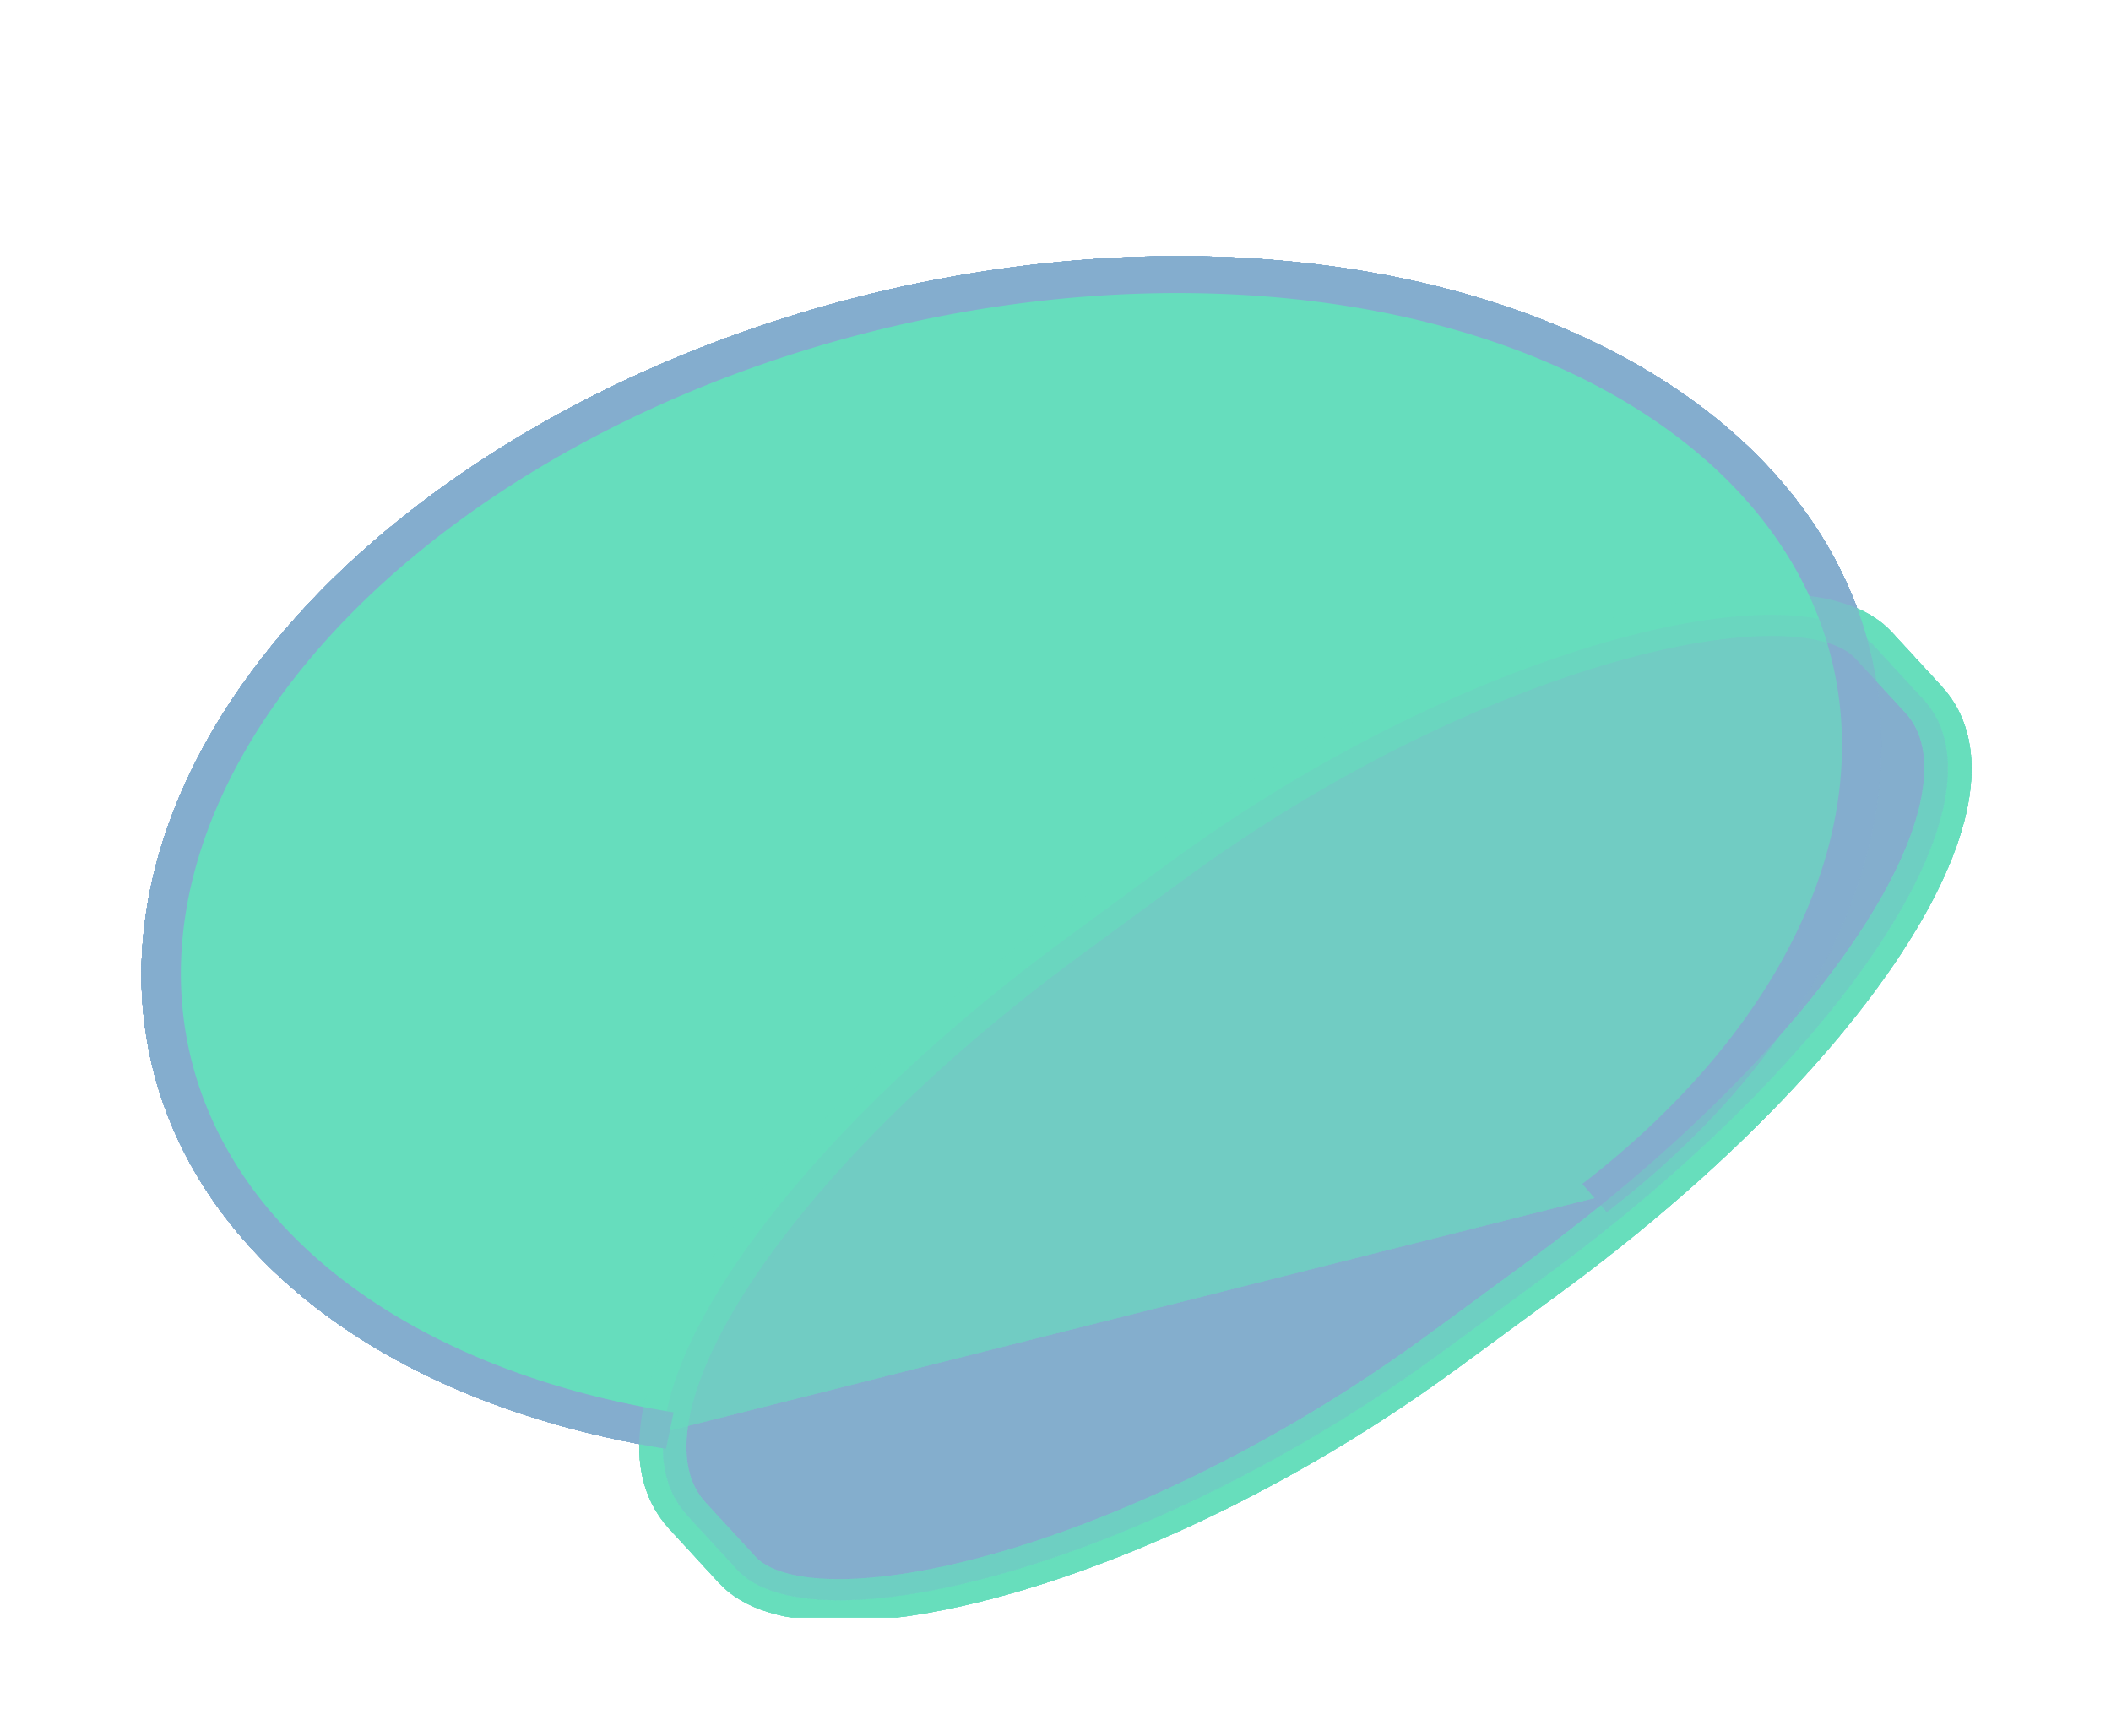 <?xml version="1.0" encoding="UTF-8" standalone="no"?>
<!-- Created with Inkscape (http://www.inkscape.org/) -->

<svg
   width="41.354mm"
   height="34.008mm"
   viewBox="0 0 41.354 34.008"
   version="1.1"
   id="svg1"
   inkscape:version="1.3 (0e150ed, 2023-07-21)"
   sodipodi:docname="logo_mini.svg"
   xmlns:inkscape="http://www.inkscape.org/namespaces/inkscape"
   xmlns:sodipodi="http://sodipodi.sourceforge.net/DTD/sodipodi-0.dtd"
   xmlns="http://www.w3.org/2000/svg"
   xmlns:svg="http://www.w3.org/2000/svg">
  <sodipodi:namedview
     id="namedview1"
     pagecolor="#ffffff"
     bordercolor="#666666"
     borderopacity="1.0"
     inkscape:showpageshadow="2"
     inkscape:pageopacity="0.0"
     inkscape:pagecheckerboard="0"
     inkscape:deskcolor="#d1d1d1"
     inkscape:document-units="mm"
     inkscape:zoom="0.80672329"
     inkscape:cx="97.92701"
     inkscape:cy="-29.130187"
     inkscape:window-width="1288"
     inkscape:window-height="790"
     inkscape:window-x="46"
     inkscape:window-y="25"
     inkscape:window-maximized="0"
     inkscape:current-layer="g4" />
  <defs
     id="defs1">
    <filter
       x="-0.241"
       width="1.482"
       y="-0.374"
       height="1.747"
       inkscape:menu="Non-Realistic 3D Shaders"
       inkscape:menu-tooltip="Aluminium effect with sharp brushed reflections"
       inkscape:label="Aluminium"
       style="color-interpolation-filters:sRGB"
       id="filter1197">
      <feGaussianBlur
         result="result8"
         stdDeviation="5"
         in="SourceGraphic"
         id="feGaussianBlur1191" />
      <feComposite
         operator="xor"
         in2="SourceGraphic"
         result="result22"
         id="feComposite1191" />
      <feComposite
         k2="1"
         operator="arithmetic"
         result="result20"
         in2="result22"
         in="result22"
         id="feComposite1192"
         k1="0"
         k3="0"
         k4="0" />
      <feComposite
         in2="result22"
         in="result20"
         operator="over"
         result="result6"
         id="feComposite1193" />
      <feOffset
         in="result6"
         result="result21"
         id="feOffset1193" />
      <feDisplacementMap
         in2="result20"
         result="result4"
         scale="100"
         yChannelSelector="A"
         xChannelSelector="A"
         in="result21"
         id="feDisplacementMap1193" />
      <feComposite
         in2="SourceGraphic"
         k1="1"
         operator="arithmetic"
         result="fbSourceGraphic"
         k3="0.5"
         in="result4"
         id="feComposite1194"
         k2="0"
         k4="0" />
      <feComposite
         in2="result4"
         result="result12"
         operator="in"
         in="fbSourceGraphic"
         id="feComposite1195" />
      <feComposite
         in2="SourceGraphic"
         operator="in"
         result="result18"
         id="feComposite1196" />
      <feComposite
         result="result19"
         in2="SourceGraphic"
         operator="in"
         in="result18"
         id="feComposite1197" />
    </filter>
    <filter
       x="-0.334"
       width="1.667"
       y="-0.713"
       height="2.426"
       inkscape:menu="Non-Realistic 3D Shaders"
       inkscape:menu-tooltip="Aluminium effect with sharp brushed reflections"
       inkscape:label="Aluminium"
       style="color-interpolation-filters:sRGB"
       id="filter1204">
      <feGaussianBlur
         result="result8"
         stdDeviation="4.932 3.979"
         in="SourceGraphic"
         id="feGaussianBlur1197" />
      <feComposite
         operator="xor"
         in2="SourceGraphic"
         result="result22"
         id="feComposite1198" />
      <feComposite
         k2="1"
         operator="arithmetic"
         result="result20"
         in2="result22"
         in="result22"
         id="feComposite1199"
         k1="0"
         k3="0"
         k4="0" />
      <feComposite
         in2="result22"
         in="result20"
         operator="over"
         result="result6"
         id="feComposite1200" />
      <feOffset
         in="result6"
         result="result21"
         id="feOffset1200" />
      <feDisplacementMap
         in2="result20"
         result="result4"
         scale="100"
         yChannelSelector="A"
         xChannelSelector="A"
         in="result21"
         id="feDisplacementMap1200" />
      <feComposite
         in2="SourceGraphic"
         k1="1"
         operator="arithmetic"
         result="fbSourceGraphic"
         k3="0.5"
         in="result4"
         id="feComposite1201"
         k2="0"
         k4="0" />
      <feComposite
         in2="result4"
         result="result12"
         operator="in"
         in="fbSourceGraphic"
         id="feComposite1202" />
      <feComposite
         in2="SourceGraphic"
         operator="in"
         result="result18"
         id="feComposite1203" />
      <feComposite
         result="result19"
         in2="SourceGraphic"
         operator="in"
         in="result18"
         id="feComposite1204" />
    </filter>
    <filter
       x="-0.241"
       width="1.482"
       y="-0.374"
       height="1.747"
       inkscape:menu="Non-Realistic 3D Shaders"
       inkscape:menu-tooltip="Aluminium effect with sharp brushed reflections"
       inkscape:label="Aluminium"
       style="color-interpolation-filters:sRGB"
       id="filter1197-4">
      <feGaussianBlur
         result="result8"
         stdDeviation="5"
         in="SourceGraphic"
         id="feGaussianBlur1191-4" />
      <feComposite
         operator="xor"
         in2="SourceGraphic"
         result="result22"
         id="feComposite1191-6" />
      <feComposite
         k2="1"
         operator="arithmetic"
         result="result20"
         in2="result22"
         in="result22"
         id="feComposite1192-7"
         k1="0"
         k3="0"
         k4="0" />
      <feComposite
         in2="result22"
         in="result20"
         operator="over"
         result="result6"
         id="feComposite1193-7" />
      <feOffset
         in="result6"
         result="result21"
         id="feOffset1193-0" />
      <feDisplacementMap
         in2="result20"
         result="result4"
         scale="100"
         yChannelSelector="A"
         xChannelSelector="A"
         in="result21"
         id="feDisplacementMap1193-7" />
      <feComposite
         in2="SourceGraphic"
         k1="1"
         operator="arithmetic"
         result="fbSourceGraphic"
         k3="0.5"
         in="result4"
         id="feComposite1194-4"
         k2="0"
         k4="0" />
      <feComposite
         in2="result4"
         result="result12"
         operator="in"
         in="fbSourceGraphic"
         id="feComposite1195-9" />
      <feComposite
         in2="SourceGraphic"
         operator="in"
         result="result18"
         id="feComposite1196-1" />
      <feComposite
         result="result19"
         in2="SourceGraphic"
         operator="in"
         in="result18"
         id="feComposite1197-0" />
    </filter>
    <filter
       x="-0.334"
       width="1.667"
       y="-0.713"
       height="2.426"
       inkscape:menu="Non-Realistic 3D Shaders"
       inkscape:menu-tooltip="Aluminium effect with sharp brushed reflections"
       inkscape:label="Aluminium"
       style="color-interpolation-filters:sRGB"
       id="filter1204-7">
      <feGaussianBlur
         result="result8"
         stdDeviation="4.932 3.979"
         in="SourceGraphic"
         id="feGaussianBlur1197-4" />
      <feComposite
         operator="xor"
         in2="SourceGraphic"
         result="result22"
         id="feComposite1198-5" />
      <feComposite
         k2="1"
         operator="arithmetic"
         result="result20"
         in2="result22"
         in="result22"
         id="feComposite1199-0"
         k1="0"
         k3="0"
         k4="0" />
      <feComposite
         in2="result22"
         in="result20"
         operator="over"
         result="result6"
         id="feComposite1200-1" />
      <feOffset
         in="result6"
         result="result21"
         id="feOffset1200-5" />
      <feDisplacementMap
         in2="result20"
         result="result4"
         scale="100"
         yChannelSelector="A"
         xChannelSelector="A"
         in="result21"
         id="feDisplacementMap1200-5" />
      <feComposite
         in2="SourceGraphic"
         k1="1"
         operator="arithmetic"
         result="fbSourceGraphic"
         k3="0.5"
         in="result4"
         id="feComposite1201-4"
         k2="0"
         k4="0" />
      <feComposite
         in2="result4"
         result="result12"
         operator="in"
         in="fbSourceGraphic"
         id="feComposite1202-8" />
      <feComposite
         in2="SourceGraphic"
         operator="in"
         result="result18"
         id="feComposite1203-0" />
      <feComposite
         result="result19"
         in2="SourceGraphic"
         operator="in"
         in="result18"
         id="feComposite1204-2" />
    </filter>
    <clipPath
       clipPathUnits="userSpaceOnUse"
       id="clipPath1">
      <rect
         style="opacity:0.6;fill:#1a1a1a;stroke:#00e488;stroke-width:0.844"
         id="rect2"
         width="118.689"
         height="90.881"
         x="38.772"
         y="18.834"
         rx="0" />
    </clipPath>
    <clipPath
       clipPathUnits="userSpaceOnUse"
       id="clipPath2">
      <rect
         style="opacity:0.6;fill:#1a1a1a;stroke:#00e488;stroke-width:0.417"
         id="rect3"
         width="56.685"
         height="46.544"
         x="843.562"
         y="656.07"
         rx="0" />
    </clipPath>
    <clipPath
       clipPathUnits="userSpaceOnUse"
       id="clipPath2-8">
      <rect
         style="opacity:0.6;fill:#1a1a1a;stroke:#00e488;stroke-width:0.417"
         id="rect3-9"
         width="56.685"
         height="46.544"
         x="843.562"
         y="656.07"
         rx="0" />
    </clipPath>
    <filter
       x="-0.241"
       width="1.482"
       y="-0.374"
       height="1.747"
       inkscape:menu="Non-Realistic 3D Shaders"
       inkscape:menu-tooltip="Aluminium effect with sharp brushed reflections"
       inkscape:label="Aluminium"
       style="color-interpolation-filters:sRGB"
       id="filter1197-4-5">
      <feGaussianBlur
         result="result8"
         stdDeviation="5"
         in="SourceGraphic"
         id="feGaussianBlur1191-4-6" />
      <feComposite
         operator="xor"
         in2="SourceGraphic"
         result="result22"
         id="feComposite1191-6-5" />
      <feComposite
         k2="1"
         operator="arithmetic"
         result="result20"
         in2="result22"
         in="result22"
         id="feComposite1192-7-2"
         k1="0"
         k3="0"
         k4="0" />
      <feComposite
         in2="result22"
         in="result20"
         operator="over"
         result="result6"
         id="feComposite1193-7-4" />
      <feOffset
         in="result6"
         result="result21"
         id="feOffset1193-0-9" />
      <feDisplacementMap
         in2="result20"
         result="result4"
         scale="100"
         yChannelSelector="A"
         xChannelSelector="A"
         in="result21"
         id="feDisplacementMap1193-7-5" />
      <feComposite
         in2="SourceGraphic"
         k1="1"
         operator="arithmetic"
         result="fbSourceGraphic"
         k3="0.5"
         in="result4"
         id="feComposite1194-4-4"
         k2="0"
         k4="0" />
      <feComposite
         in2="result4"
         result="result12"
         operator="in"
         in="fbSourceGraphic"
         id="feComposite1195-9-5" />
      <feComposite
         in2="SourceGraphic"
         operator="in"
         result="result18"
         id="feComposite1196-1-1" />
      <feComposite
         result="result19"
         in2="SourceGraphic"
         operator="in"
         in="result18"
         id="feComposite1197-0-7" />
    </filter>
    <filter
       x="-0.334"
       width="1.667"
       y="-0.713"
       height="2.426"
       inkscape:menu="Non-Realistic 3D Shaders"
       inkscape:menu-tooltip="Aluminium effect with sharp brushed reflections"
       inkscape:label="Aluminium"
       style="color-interpolation-filters:sRGB"
       id="filter1204-7-6">
      <feGaussianBlur
         result="result8"
         stdDeviation="4.932 3.979"
         in="SourceGraphic"
         id="feGaussianBlur1197-4-3" />
      <feComposite
         operator="xor"
         in2="SourceGraphic"
         result="result22"
         id="feComposite1198-5-3" />
      <feComposite
         k2="1"
         operator="arithmetic"
         result="result20"
         in2="result22"
         in="result22"
         id="feComposite1199-0-4"
         k1="0"
         k3="0"
         k4="0" />
      <feComposite
         in2="result22"
         in="result20"
         operator="over"
         result="result6"
         id="feComposite1200-1-9" />
      <feOffset
         in="result6"
         result="result21"
         id="feOffset1200-5-5" />
      <feDisplacementMap
         in2="result20"
         result="result4"
         scale="100"
         yChannelSelector="A"
         xChannelSelector="A"
         in="result21"
         id="feDisplacementMap1200-5-4" />
      <feComposite
         in2="SourceGraphic"
         k1="1"
         operator="arithmetic"
         result="fbSourceGraphic"
         k3="0.5"
         in="result4"
         id="feComposite1201-4-9"
         k2="0"
         k4="0" />
      <feComposite
         in2="result4"
         result="result12"
         operator="in"
         in="fbSourceGraphic"
         id="feComposite1202-8-7" />
      <feComposite
         in2="SourceGraphic"
         operator="in"
         result="result18"
         id="feComposite1203-0-7" />
      <feComposite
         result="result19"
         in2="SourceGraphic"
         operator="in"
         in="result18"
         id="feComposite1204-2-7" />
    </filter>
    <clipPath
       clipPathUnits="userSpaceOnUse"
       id="clipPath1-7">
      <rect
         style="opacity:0.6;fill:#1a1a1a;stroke:#00e488;stroke-width:0.417"
         id="rect1"
         width="56.685"
         height="46.544"
         x="843.562"
         y="656.07"
         rx="0" />
    </clipPath>
    <filter
       x="-0.241"
       width="1.482"
       y="-0.374"
       height="1.747"
       inkscape:menu="Non-Realistic 3D Shaders"
       inkscape:menu-tooltip="Aluminium effect with sharp brushed reflections"
       inkscape:label="Aluminium"
       style="color-interpolation-filters:sRGB"
       id="filter7">
      <feGaussianBlur
         result="result8"
         stdDeviation="5"
         in="SourceGraphic"
         id="feGaussianBlur1" />
      <feComposite
         operator="xor"
         in2="SourceGraphic"
         result="result22"
         id="feComposite1" />
      <feComposite
         k2="1"
         operator="arithmetic"
         result="result20"
         in2="result22"
         in="result22"
         id="feComposite2"
         k1="0"
         k3="0"
         k4="0" />
      <feComposite
         in2="result22"
         in="result20"
         operator="over"
         result="result6"
         id="feComposite3" />
      <feOffset
         in="result6"
         result="result21"
         id="feOffset3" />
      <feDisplacementMap
         in2="result20"
         result="result4"
         scale="100"
         yChannelSelector="A"
         xChannelSelector="A"
         in="result21"
         id="feDisplacementMap3" />
      <feComposite
         in2="SourceGraphic"
         k1="1"
         operator="arithmetic"
         result="fbSourceGraphic"
         k3="0.5"
         in="result4"
         id="feComposite4"
         k2="0"
         k4="0" />
      <feComposite
         in2="result4"
         result="result12"
         operator="in"
         in="fbSourceGraphic"
         id="feComposite5" />
      <feComposite
         in2="SourceGraphic"
         operator="in"
         result="result18"
         id="feComposite6" />
      <feComposite
         result="result19"
         in2="SourceGraphic"
         operator="in"
         in="result18"
         id="feComposite7" />
    </filter>
    <filter
       x="-0.334"
       width="1.667"
       y="-0.713"
       height="2.426"
       inkscape:menu="Non-Realistic 3D Shaders"
       inkscape:menu-tooltip="Aluminium effect with sharp brushed reflections"
       inkscape:label="Aluminium"
       style="color-interpolation-filters:sRGB"
       id="filter14">
      <feGaussianBlur
         result="result8"
         stdDeviation="4.932 3.979"
         in="SourceGraphic"
         id="feGaussianBlur7" />
      <feComposite
         operator="xor"
         in2="SourceGraphic"
         result="result22"
         id="feComposite8" />
      <feComposite
         k2="1"
         operator="arithmetic"
         result="result20"
         in2="result22"
         in="result22"
         id="feComposite9"
         k1="0"
         k3="0"
         k4="0" />
      <feComposite
         in2="result22"
         in="result20"
         operator="over"
         result="result6"
         id="feComposite10" />
      <feOffset
         in="result6"
         result="result21"
         id="feOffset10" />
      <feDisplacementMap
         in2="result20"
         result="result4"
         scale="100"
         yChannelSelector="A"
         xChannelSelector="A"
         in="result21"
         id="feDisplacementMap10" />
      <feComposite
         in2="SourceGraphic"
         k1="1"
         operator="arithmetic"
         result="fbSourceGraphic"
         k3="0.5"
         in="result4"
         id="feComposite11"
         k2="0"
         k4="0" />
      <feComposite
         in2="result4"
         result="result12"
         operator="in"
         in="fbSourceGraphic"
         id="feComposite12" />
      <feComposite
         in2="SourceGraphic"
         operator="in"
         result="result18"
         id="feComposite13" />
      <feComposite
         result="result19"
         in2="SourceGraphic"
         operator="in"
         in="result18"
         id="feComposite14" />
    </filter>
    <clipPath
       clipPathUnits="userSpaceOnUse"
       id="clipPath14">
      <rect
         style="opacity:0.6;fill:#1a1a1a;stroke:#00e488;stroke-width:0.417"
         id="rect14"
         width="56.685"
         height="46.544"
         x="843.562"
         y="656.07"
         rx="0" />
    </clipPath>
    <filter
       x="-0.241"
       width="1.482"
       y="-0.374"
       height="1.747"
       inkscape:menu="Non-Realistic 3D Shaders"
       inkscape:menu-tooltip="Aluminium effect with sharp brushed reflections"
       inkscape:label="Aluminium"
       style="color-interpolation-filters:sRGB"
       id="filter21">
      <feGaussianBlur
         result="result8"
         stdDeviation="5"
         in="SourceGraphic"
         id="feGaussianBlur14" />
      <feComposite
         operator="xor"
         in2="SourceGraphic"
         result="result22"
         id="feComposite15" />
      <feComposite
         k2="1"
         operator="arithmetic"
         result="result20"
         in2="result22"
         in="result22"
         id="feComposite16"
         k1="0"
         k3="0"
         k4="0" />
      <feComposite
         in2="result22"
         in="result20"
         operator="over"
         result="result6"
         id="feComposite17" />
      <feOffset
         in="result6"
         result="result21"
         id="feOffset17" />
      <feDisplacementMap
         in2="result20"
         result="result4"
         scale="100"
         yChannelSelector="A"
         xChannelSelector="A"
         in="result21"
         id="feDisplacementMap17" />
      <feComposite
         in2="SourceGraphic"
         k1="1"
         operator="arithmetic"
         result="fbSourceGraphic"
         k3="0.5"
         in="result4"
         id="feComposite18"
         k2="0"
         k4="0" />
      <feComposite
         in2="result4"
         result="result12"
         operator="in"
         in="fbSourceGraphic"
         id="feComposite19" />
      <feComposite
         in2="SourceGraphic"
         operator="in"
         result="result18"
         id="feComposite20" />
      <feComposite
         result="result19"
         in2="SourceGraphic"
         operator="in"
         in="result18"
         id="feComposite21" />
    </filter>
    <filter
       x="-0.334"
       width="1.667"
       y="-0.713"
       height="2.426"
       inkscape:menu="Non-Realistic 3D Shaders"
       inkscape:menu-tooltip="Aluminium effect with sharp brushed reflections"
       inkscape:label="Aluminium"
       style="color-interpolation-filters:sRGB"
       id="filter28">
      <feGaussianBlur
         result="result8"
         stdDeviation="4.932 3.979"
         in="SourceGraphic"
         id="feGaussianBlur21" />
      <feComposite
         operator="xor"
         in2="SourceGraphic"
         result="result22"
         id="feComposite22" />
      <feComposite
         k2="1"
         operator="arithmetic"
         result="result20"
         in2="result22"
         in="result22"
         id="feComposite23"
         k1="0"
         k3="0"
         k4="0" />
      <feComposite
         in2="result22"
         in="result20"
         operator="over"
         result="result6"
         id="feComposite24" />
      <feOffset
         in="result6"
         result="result21"
         id="feOffset24" />
      <feDisplacementMap
         in2="result20"
         result="result4"
         scale="100"
         yChannelSelector="A"
         xChannelSelector="A"
         in="result21"
         id="feDisplacementMap24" />
      <feComposite
         in2="SourceGraphic"
         k1="1"
         operator="arithmetic"
         result="fbSourceGraphic"
         k3="0.5"
         in="result4"
         id="feComposite25"
         k2="0"
         k4="0" />
      <feComposite
         in2="result4"
         result="result12"
         operator="in"
         in="fbSourceGraphic"
         id="feComposite26" />
      <feComposite
         in2="SourceGraphic"
         operator="in"
         result="result18"
         id="feComposite27" />
      <feComposite
         result="result19"
         in2="SourceGraphic"
         operator="in"
         in="result18"
         id="feComposite28" />
    </filter>
  </defs>
  <g
     inkscape:label="Layer 1"
     inkscape:groupmode="layer"
     id="layer1"
     transform="translate(-16.841,-27.716)">
    <g
       id="g4"
       transform="matrix(0.657,0,0,0.613,-535.684,-371.296)"
       style="opacity:0.6"
       clip-path="url(#clipPath2)">
      <g
         id="g1252-7"
         transform="matrix(1,0,0,1,-0.381,1.065)"
         style="opacity:0.6"
         clip-path="url(#clipPath2-8)">
        <path
           style="opacity:1;fill:#00c691;fill-opacity:1;stroke:#3276ae;stroke-width:1.192;stroke-dasharray:none;stroke-opacity:1;filter:url(#filter1197-4-5)"
           id="path1252-8"
           sodipodi:type="arc"
           sodipodi:cx="789.96844"
           sodipodi:cy="717.51862"
           sodipodi:rx="26.108669"
           sodipodi:ry="18.304789"
           sodipodi:start="2.1481621"
           sodipodi:end="0.97892773"
           sodipodi:arc-type="arc"
           d="m 775.718,732.856 a 26.109,18.305 0 0 1 -10.804,-20.485 26.109,18.305 0 0 1 24.866,-13.157 26.109,18.305 0 0 1 25.135,12.903 26.109,18.305 0 0 1 -10.38,20.593"
           transform="matrix(0.958,-0.253,0.226,0.955,-47.429,191.948)"
           sodipodi:open="true" />
        <rect
           style="opacity:0.6;fill:#3276ae;fill-opacity:1;stroke:#00c691;stroke-width:1.135;stroke-dasharray:none;stroke-opacity:1;filter:url(#filter1204-7-6)"
           id="rect1252-2"
           width="37.187"
           height="14.188"
           x="246.071"
           y="1011.646"
           ry="6.158"
           transform="matrix(0.951,-0.748,0.796,0.927,-182.327,-61.156)"
           rx="17.004" />
      </g>
      <g
         id="g1"
         transform="matrix(1,0,0,1,-0.381,1.065)"
         style="opacity:0.6"
         clip-path="url(#clipPath2-8)">
        <path
           style="opacity:1;fill:#00c691;fill-opacity:1;stroke:#3276ae;stroke-width:1.192;stroke-dasharray:none;stroke-opacity:1;filter:url(#filter1197-4-5)"
           id="path1"
           sodipodi:type="arc"
           sodipodi:cx="789.96844"
           sodipodi:cy="717.51862"
           sodipodi:rx="26.108669"
           sodipodi:ry="18.304789"
           sodipodi:start="2.1481621"
           sodipodi:end="0.97892773"
           sodipodi:arc-type="arc"
           d="m 775.718,732.856 a 26.109,18.305 0 0 1 -10.804,-20.485 26.109,18.305 0 0 1 24.866,-13.157 26.109,18.305 0 0 1 25.135,12.903 26.109,18.305 0 0 1 -10.38,20.593"
           transform="matrix(0.958,-0.253,0.226,0.955,-47.429,191.948)"
           sodipodi:open="true" />
        <rect
           style="opacity:0.6;fill:#3276ae;fill-opacity:1;stroke:#00c691;stroke-width:1.135;stroke-dasharray:none;stroke-opacity:1;filter:url(#filter1204-7-6)"
           id="rect28"
           width="37.187"
           height="14.188"
           x="246.071"
           y="1011.646"
           ry="6.158"
           transform="matrix(0.951,-0.748,0.796,0.927,-182.327,-61.156)"
           rx="17.004" />
      </g>
      <g
         id="g4-6"
         transform="matrix(1,0,0,1,-0.381,1.065)"
         style="opacity:0.6"
         clip-path="url(#clipPath2-8)">
        <path
           style="opacity:1;fill:#00c691;fill-opacity:1;stroke:#3276ae;stroke-width:1.192;stroke-dasharray:none;stroke-opacity:1;filter:url(#filter1197-4-5)"
           id="path2"
           sodipodi:type="arc"
           sodipodi:cx="789.96844"
           sodipodi:cy="717.51862"
           sodipodi:rx="26.108669"
           sodipodi:ry="18.304789"
           sodipodi:start="2.1481621"
           sodipodi:end="0.97892773"
           sodipodi:arc-type="arc"
           d="m 775.718,732.856 a 26.109,18.305 0 0 1 -10.804,-20.485 26.109,18.305 0 0 1 24.866,-13.157 26.109,18.305 0 0 1 25.135,12.903 26.109,18.305 0 0 1 -10.38,20.593"
           transform="matrix(0.958,-0.253,0.226,0.955,-47.429,191.948)"
           sodipodi:open="true" />
        <rect
           style="opacity:0.6;fill:#3276ae;fill-opacity:1;stroke:#00c691;stroke-width:1.135;stroke-dasharray:none;stroke-opacity:1;filter:url(#filter1204-7-6)"
           id="rect4"
           width="37.187"
           height="14.188"
           x="246.071"
           y="1011.646"
           ry="6.158"
           transform="matrix(0.951,-0.748,0.796,0.927,-182.327,-61.156)"
           rx="17.004" />
      </g>
      <g
         id="g5"
         transform="matrix(1,0,0,1,-0.381,1.065)"
         style="opacity:0.6"
         clip-path="url(#clipPath2-8)">
        <path
           style="opacity:1;fill:#00c691;fill-opacity:1;stroke:#3276ae;stroke-width:1.192;stroke-dasharray:none;stroke-opacity:1;filter:url(#filter1197-4-5)"
           id="path3"
           sodipodi:type="arc"
           sodipodi:cx="789.96844"
           sodipodi:cy="717.51862"
           sodipodi:rx="26.108669"
           sodipodi:ry="18.304789"
           sodipodi:start="2.1481621"
           sodipodi:end="0.97892773"
           sodipodi:arc-type="arc"
           d="m 775.718,732.856 a 26.109,18.305 0 0 1 -10.804,-20.485 26.109,18.305 0 0 1 24.866,-13.157 26.109,18.305 0 0 1 25.135,12.903 26.109,18.305 0 0 1 -10.38,20.593"
           transform="matrix(0.958,-0.253,0.226,0.955,-47.429,191.948)"
           sodipodi:open="true" />
        <rect
           style="opacity:0.6;fill:#3276ae;fill-opacity:1;stroke:#00c691;stroke-width:1.135;stroke-dasharray:none;stroke-opacity:1;filter:url(#filter1204-7-6)"
           id="rect5"
           width="37.187"
           height="14.188"
           x="246.071"
           y="1011.646"
           ry="6.158"
           transform="matrix(0.951,-0.748,0.796,0.927,-182.327,-61.156)"
           rx="17.004" />
      </g>
      <g
         id="g6"
         transform="matrix(1,0,0,1,-0.381,1.065)"
         style="opacity:0.6"
         clip-path="url(#clipPath2-8)">
        <path
           style="opacity:1;fill:#00c691;fill-opacity:1;stroke:#3276ae;stroke-width:1.192;stroke-dasharray:none;stroke-opacity:1;filter:url(#filter1197-4-5)"
           id="path5"
           sodipodi:type="arc"
           sodipodi:cx="789.96844"
           sodipodi:cy="717.51862"
           sodipodi:rx="26.108669"
           sodipodi:ry="18.304789"
           sodipodi:start="2.1481621"
           sodipodi:end="0.97892773"
           sodipodi:arc-type="arc"
           d="m 775.718,732.856 a 26.109,18.305 0 0 1 -10.804,-20.485 26.109,18.305 0 0 1 24.866,-13.157 26.109,18.305 0 0 1 25.135,12.903 26.109,18.305 0 0 1 -10.38,20.593"
           transform="matrix(0.958,-0.253,0.226,0.955,-47.429,191.948)"
           sodipodi:open="true" />
        <rect
           style="opacity:0.6;fill:#3276ae;fill-opacity:1;stroke:#00c691;stroke-width:1.135;stroke-dasharray:none;stroke-opacity:1;filter:url(#filter1204-7-6)"
           id="rect6"
           width="37.187"
           height="14.188"
           x="246.071"
           y="1011.646"
           ry="6.158"
           transform="matrix(0.951,-0.748,0.796,0.927,-182.327,-61.156)"
           rx="17.004" />
      </g>
      <g
         id="g7"
         transform="matrix(1,0,0,1,-0.381,1.065)"
         style="opacity:0.6"
         clip-path="url(#clipPath2-8)">
        <path
           style="opacity:1;fill:#00c691;fill-opacity:1;stroke:#3276ae;stroke-width:1.192;stroke-dasharray:none;stroke-opacity:1;filter:url(#filter1197-4-5)"
           id="path6"
           sodipodi:type="arc"
           sodipodi:cx="789.96844"
           sodipodi:cy="717.51862"
           sodipodi:rx="26.108669"
           sodipodi:ry="18.304789"
           sodipodi:start="2.1481621"
           sodipodi:end="0.97892773"
           sodipodi:arc-type="arc"
           d="m 775.718,732.856 a 26.109,18.305 0 0 1 -10.804,-20.485 26.109,18.305 0 0 1 24.866,-13.157 26.109,18.305 0 0 1 25.135,12.903 26.109,18.305 0 0 1 -10.38,20.593"
           transform="matrix(0.958,-0.253,0.226,0.955,-47.429,191.948)"
           sodipodi:open="true" />
        <rect
           style="opacity:0.6;fill:#3276ae;fill-opacity:1;stroke:#00c691;stroke-width:1.135;stroke-dasharray:none;stroke-opacity:1;filter:url(#filter1204-7-6)"
           id="rect7"
           width="37.187"
           height="14.188"
           x="246.071"
           y="1011.646"
           ry="6.158"
           transform="matrix(0.951,-0.748,0.796,0.927,-182.327,-61.156)"
           rx="17.004" />
      </g>
      <g
         id="g8"
         transform="matrix(1,0,0,1,-0.381,1.065)"
         style="opacity:0.6"
         clip-path="url(#clipPath2-8)">
        <path
           style="opacity:1;fill:#00c691;fill-opacity:1;stroke:#3276ae;stroke-width:1.192;stroke-dasharray:none;stroke-opacity:1;filter:url(#filter1197-4-5)"
           id="path7"
           sodipodi:type="arc"
           sodipodi:cx="789.96844"
           sodipodi:cy="717.51862"
           sodipodi:rx="26.108669"
           sodipodi:ry="18.304789"
           sodipodi:start="2.1481621"
           sodipodi:end="0.97892773"
           sodipodi:arc-type="arc"
           d="m 775.718,732.856 a 26.109,18.305 0 0 1 -10.804,-20.485 26.109,18.305 0 0 1 24.866,-13.157 26.109,18.305 0 0 1 25.135,12.903 26.109,18.305 0 0 1 -10.38,20.593"
           transform="matrix(0.958,-0.253,0.226,0.955,-47.429,191.948)"
           sodipodi:open="true" />
        <rect
           style="opacity:0.6;fill:#3276ae;fill-opacity:1;stroke:#00c691;stroke-width:1.135;stroke-dasharray:none;stroke-opacity:1;filter:url(#filter1204-7-6)"
           id="rect8"
           width="37.187"
           height="14.188"
           x="246.071"
           y="1011.646"
           ry="6.158"
           transform="matrix(0.951,-0.748,0.796,0.927,-182.327,-61.156)"
           rx="17.004" />
      </g>
      <g
         id="g9"
         transform="matrix(1,0,0,1,-0.381,1.065)"
         style="opacity:0.6"
         clip-path="url(#clipPath2-8)">
        <path
           style="opacity:1;fill:#00c691;fill-opacity:1;stroke:#3276ae;stroke-width:1.192;stroke-dasharray:none;stroke-opacity:1;filter:url(#filter1197-4-5)"
           id="path8"
           sodipodi:type="arc"
           sodipodi:cx="789.96844"
           sodipodi:cy="717.51862"
           sodipodi:rx="26.108669"
           sodipodi:ry="18.304789"
           sodipodi:start="2.1481621"
           sodipodi:end="0.97892773"
           sodipodi:arc-type="arc"
           d="m 775.718,732.856 a 26.109,18.305 0 0 1 -10.804,-20.485 26.109,18.305 0 0 1 24.866,-13.157 26.109,18.305 0 0 1 25.135,12.903 26.109,18.305 0 0 1 -10.38,20.593"
           transform="matrix(0.958,-0.253,0.226,0.955,-47.429,191.948)"
           sodipodi:open="true" />
        <rect
           style="opacity:0.6;fill:#3276ae;fill-opacity:1;stroke:#00c691;stroke-width:1.135;stroke-dasharray:none;stroke-opacity:1;filter:url(#filter1204-7-6)"
           id="rect9"
           width="37.187"
           height="14.188"
           x="246.071"
           y="1011.646"
           ry="6.158"
           transform="matrix(0.951,-0.748,0.796,0.927,-182.327,-61.156)"
           rx="17.004" />
      </g>
      <g
         id="g10"
         transform="matrix(1,0,0,1,-0.381,1.065)"
         style="opacity:0.6"
         clip-path="url(#clipPath2-8)">
        <path
           style="opacity:1;fill:#00c691;fill-opacity:1;stroke:#3276ae;stroke-width:1.192;stroke-dasharray:none;stroke-opacity:1;filter:url(#filter1197-4-5)"
           id="path9"
           sodipodi:type="arc"
           sodipodi:cx="789.96844"
           sodipodi:cy="717.51862"
           sodipodi:rx="26.108669"
           sodipodi:ry="18.304789"
           sodipodi:start="2.1481621"
           sodipodi:end="0.97892773"
           sodipodi:arc-type="arc"
           d="m 775.718,732.856 a 26.109,18.305 0 0 1 -10.804,-20.485 26.109,18.305 0 0 1 24.866,-13.157 26.109,18.305 0 0 1 25.135,12.903 26.109,18.305 0 0 1 -10.38,20.593"
           transform="matrix(0.958,-0.253,0.226,0.955,-47.429,191.948)"
           sodipodi:open="true" />
        <rect
           style="opacity:0.6;fill:#3276ae;fill-opacity:1;stroke:#00c691;stroke-width:1.135;stroke-dasharray:none;stroke-opacity:1;filter:url(#filter1204-7-6)"
           id="rect10"
           width="37.187"
           height="14.188"
           x="246.071"
           y="1011.646"
           ry="6.158"
           transform="matrix(0.951,-0.748,0.796,0.927,-182.327,-61.156)"
           rx="17.004" />
      </g>
      <g
         id="g11"
         transform="matrix(1,0,0,1,-0.381,1.065)"
         style="opacity:0.6"
         clip-path="url(#clipPath2-8)">
        <path
           style="opacity:1;fill:#00c691;fill-opacity:1;stroke:#3276ae;stroke-width:1.192;stroke-dasharray:none;stroke-opacity:1;filter:url(#filter1197-4-5)"
           id="path10"
           sodipodi:type="arc"
           sodipodi:cx="789.96844"
           sodipodi:cy="717.51862"
           sodipodi:rx="26.108669"
           sodipodi:ry="18.304789"
           sodipodi:start="2.1481621"
           sodipodi:end="0.97892773"
           sodipodi:arc-type="arc"
           d="m 775.718,732.856 a 26.109,18.305 0 0 1 -10.804,-20.485 26.109,18.305 0 0 1 24.866,-13.157 26.109,18.305 0 0 1 25.135,12.903 26.109,18.305 0 0 1 -10.38,20.593"
           transform="matrix(0.958,-0.253,0.226,0.955,-47.429,191.948)"
           sodipodi:open="true" />
        <rect
           style="opacity:0.6;fill:#3276ae;fill-opacity:1;stroke:#00c691;stroke-width:1.135;stroke-dasharray:none;stroke-opacity:1;filter:url(#filter1204-7-6)"
           id="rect11"
           width="37.187"
           height="14.188"
           x="246.071"
           y="1011.646"
           ry="6.158"
           transform="matrix(0.951,-0.748,0.796,0.927,-182.327,-61.156)"
           rx="17.004" />
      </g>
      <g
         id="g12"
         transform="matrix(1,0,0,1,-0.381,1.065)"
         style="opacity:0.6"
         clip-path="url(#clipPath2-8)">
        <path
           style="opacity:1;fill:#00c691;fill-opacity:1;stroke:#3276ae;stroke-width:1.192;stroke-dasharray:none;stroke-opacity:1;filter:url(#filter1197-4-5)"
           id="path11"
           sodipodi:type="arc"
           sodipodi:cx="789.96844"
           sodipodi:cy="717.51862"
           sodipodi:rx="26.108669"
           sodipodi:ry="18.304789"
           sodipodi:start="2.1481621"
           sodipodi:end="0.97892773"
           sodipodi:arc-type="arc"
           d="m 775.718,732.856 a 26.109,18.305 0 0 1 -10.804,-20.485 26.109,18.305 0 0 1 24.866,-13.157 26.109,18.305 0 0 1 25.135,12.903 26.109,18.305 0 0 1 -10.38,20.593"
           transform="matrix(0.958,-0.253,0.226,0.955,-47.429,191.948)"
           sodipodi:open="true" />
        <rect
           style="opacity:0.6;fill:#3276ae;fill-opacity:1;stroke:#00c691;stroke-width:1.135;stroke-dasharray:none;stroke-opacity:1;filter:url(#filter1204-7-6)"
           id="rect12"
           width="37.187"
           height="14.188"
           x="246.071"
           y="1011.646"
           ry="6.158"
           transform="matrix(0.951,-0.748,0.796,0.927,-182.327,-61.156)"
           rx="17.004" />
      </g>
      <g
         id="g13"
         transform="matrix(1,0,0,1,-0.381,1.065)"
         style="opacity:0.6"
         clip-path="url(#clipPath2-8)">
        <path
           style="opacity:1;fill:#00c691;fill-opacity:1;stroke:#3276ae;stroke-width:1.192;stroke-dasharray:none;stroke-opacity:1;filter:url(#filter1197-4-5)"
           id="path12"
           sodipodi:type="arc"
           sodipodi:cx="789.96844"
           sodipodi:cy="717.51862"
           sodipodi:rx="26.108669"
           sodipodi:ry="18.304789"
           sodipodi:start="2.1481621"
           sodipodi:end="0.97892773"
           sodipodi:arc-type="arc"
           d="m 775.718,732.856 a 26.109,18.305 0 0 1 -10.804,-20.485 26.109,18.305 0 0 1 24.866,-13.157 26.109,18.305 0 0 1 25.135,12.903 26.109,18.305 0 0 1 -10.38,20.593"
           transform="matrix(0.958,-0.253,0.226,0.955,-47.429,191.948)"
           sodipodi:open="true" />
        <rect
           style="opacity:0.6;fill:#3276ae;fill-opacity:1;stroke:#00c691;stroke-width:1.135;stroke-dasharray:none;stroke-opacity:1;filter:url(#filter1204-7-6)"
           id="rect13"
           width="37.187"
           height="14.188"
           x="246.071"
           y="1011.646"
           ry="6.158"
           transform="matrix(0.951,-0.748,0.796,0.927,-182.327,-61.156)"
           rx="17.004" />
      </g>
      <g
         id="g15"
         transform="matrix(1,0,0,1,-0.381,1.065)"
         style="opacity:0.6"
         clip-path="url(#clipPath2-8)">
        <path
           style="opacity:1;fill:#00c691;fill-opacity:1;stroke:#3276ae;stroke-width:1.192;stroke-dasharray:none;stroke-opacity:1;filter:url(#filter1197-4-5)"
           id="path13"
           sodipodi:type="arc"
           sodipodi:cx="789.96844"
           sodipodi:cy="717.51862"
           sodipodi:rx="26.108669"
           sodipodi:ry="18.304789"
           sodipodi:start="2.1481621"
           sodipodi:end="0.97892773"
           sodipodi:arc-type="arc"
           d="m 775.718,732.856 a 26.109,18.305 0 0 1 -10.804,-20.485 26.109,18.305 0 0 1 24.866,-13.157 26.109,18.305 0 0 1 25.135,12.903 26.109,18.305 0 0 1 -10.38,20.593"
           transform="matrix(0.958,-0.253,0.226,0.955,-47.429,191.948)"
           sodipodi:open="true" />
        <rect
           style="opacity:0.6;fill:#3276ae;fill-opacity:1;stroke:#00c691;stroke-width:1.135;stroke-dasharray:none;stroke-opacity:1;filter:url(#filter1204-7-6)"
           id="rect15"
           width="37.187"
           height="14.188"
           x="246.071"
           y="1011.646"
           ry="6.158"
           transform="matrix(0.951,-0.748,0.796,0.927,-182.327,-61.156)"
           rx="17.004" />
      </g>
      <g
         id="g16"
         transform="matrix(1,0,0,1,-0.381,1.065)"
         style="opacity:0.6"
         clip-path="url(#clipPath2-8)">
        <path
           style="opacity:1;fill:#00c691;fill-opacity:1;stroke:#3276ae;stroke-width:1.192;stroke-dasharray:none;stroke-opacity:1;filter:url(#filter1197-4-5)"
           id="path15"
           sodipodi:type="arc"
           sodipodi:cx="789.96844"
           sodipodi:cy="717.51862"
           sodipodi:rx="26.108669"
           sodipodi:ry="18.304789"
           sodipodi:start="2.1481621"
           sodipodi:end="0.97892773"
           sodipodi:arc-type="arc"
           d="m 775.718,732.856 a 26.109,18.305 0 0 1 -10.804,-20.485 26.109,18.305 0 0 1 24.866,-13.157 26.109,18.305 0 0 1 25.135,12.903 26.109,18.305 0 0 1 -10.38,20.593"
           transform="matrix(0.958,-0.253,0.226,0.955,-47.429,191.948)"
           sodipodi:open="true" />
        <rect
           style="opacity:0.6;fill:#3276ae;fill-opacity:1;stroke:#00c691;stroke-width:1.135;stroke-dasharray:none;stroke-opacity:1;filter:url(#filter1204-7-6)"
           id="rect16"
           width="37.187"
           height="14.188"
           x="246.071"
           y="1011.646"
           ry="6.158"
           transform="matrix(0.951,-0.748,0.796,0.927,-182.327,-61.156)"
           rx="17.004" />
      </g>
      <g
         id="g17"
         transform="matrix(1,0,0,1,-0.381,1.065)"
         style="opacity:0.6"
         clip-path="url(#clipPath2-8)">
        <path
           style="opacity:1;fill:#00c691;fill-opacity:1;stroke:#3276ae;stroke-width:1.192;stroke-dasharray:none;stroke-opacity:1;filter:url(#filter1197-4-5)"
           id="path16"
           sodipodi:type="arc"
           sodipodi:cx="789.96844"
           sodipodi:cy="717.51862"
           sodipodi:rx="26.108669"
           sodipodi:ry="18.304789"
           sodipodi:start="2.1481621"
           sodipodi:end="0.97892773"
           sodipodi:arc-type="arc"
           d="m 775.718,732.856 a 26.109,18.305 0 0 1 -10.804,-20.485 26.109,18.305 0 0 1 24.866,-13.157 26.109,18.305 0 0 1 25.135,12.903 26.109,18.305 0 0 1 -10.38,20.593"
           transform="matrix(0.958,-0.253,0.226,0.955,-47.429,191.948)"
           sodipodi:open="true" />
        <rect
           style="opacity:0.6;fill:#3276ae;fill-opacity:1;stroke:#00c691;stroke-width:1.135;stroke-dasharray:none;stroke-opacity:1;filter:url(#filter1204-7-6)"
           id="rect17"
           width="37.187"
           height="14.188"
           x="246.071"
           y="1011.646"
           ry="6.158"
           transform="matrix(0.951,-0.748,0.796,0.927,-182.327,-61.156)"
           rx="17.004" />
      </g>
      <g
         id="g18"
         transform="matrix(1,0,0,1,-0.381,1.065)"
         style="opacity:0.6"
         clip-path="url(#clipPath2-8)">
        <path
           style="opacity:1;fill:#00c691;fill-opacity:1;stroke:#3276ae;stroke-width:1.192;stroke-dasharray:none;stroke-opacity:1;filter:url(#filter1197-4-5)"
           id="path17"
           sodipodi:type="arc"
           sodipodi:cx="789.96844"
           sodipodi:cy="717.51862"
           sodipodi:rx="26.108669"
           sodipodi:ry="18.304789"
           sodipodi:start="2.1481621"
           sodipodi:end="0.97892773"
           sodipodi:arc-type="arc"
           d="m 775.718,732.856 a 26.109,18.305 0 0 1 -10.804,-20.485 26.109,18.305 0 0 1 24.866,-13.157 26.109,18.305 0 0 1 25.135,12.903 26.109,18.305 0 0 1 -10.38,20.593"
           transform="matrix(0.958,-0.253,0.226,0.955,-47.429,191.948)"
           sodipodi:open="true" />
        <rect
           style="opacity:0.6;fill:#3276ae;fill-opacity:1;stroke:#00c691;stroke-width:1.135;stroke-dasharray:none;stroke-opacity:1;filter:url(#filter1204-7-6)"
           id="rect18"
           width="37.187"
           height="14.188"
           x="246.071"
           y="1011.646"
           ry="6.158"
           transform="matrix(0.951,-0.748,0.796,0.927,-182.327,-61.156)"
           rx="17.004" />
      </g>
      <g
         id="g19"
         transform="matrix(1,0,0,1,-0.381,1.065)"
         style="opacity:0.6"
         clip-path="url(#clipPath2-8)">
        <path
           style="opacity:1;fill:#00c691;fill-opacity:1;stroke:#3276ae;stroke-width:1.192;stroke-dasharray:none;stroke-opacity:1;filter:url(#filter1197-4-5)"
           id="path18"
           sodipodi:type="arc"
           sodipodi:cx="789.96844"
           sodipodi:cy="717.51862"
           sodipodi:rx="26.108669"
           sodipodi:ry="18.304789"
           sodipodi:start="2.1481621"
           sodipodi:end="0.97892773"
           sodipodi:arc-type="arc"
           d="m 775.718,732.856 a 26.109,18.305 0 0 1 -10.804,-20.485 26.109,18.305 0 0 1 24.866,-13.157 26.109,18.305 0 0 1 25.135,12.903 26.109,18.305 0 0 1 -10.38,20.593"
           transform="matrix(0.958,-0.253,0.226,0.955,-47.429,191.948)"
           sodipodi:open="true" />
        <rect
           style="opacity:0.6;fill:#3276ae;fill-opacity:1;stroke:#00c691;stroke-width:1.135;stroke-dasharray:none;stroke-opacity:1;filter:url(#filter1204-7-6)"
           id="rect19"
           width="37.187"
           height="14.188"
           x="246.071"
           y="1011.646"
           ry="6.158"
           transform="matrix(0.951,-0.748,0.796,0.927,-182.327,-61.156)"
           rx="17.004" />
      </g>
      <g
         id="g20"
         transform="matrix(1,0,0,1,-0.381,1.065)"
         style="opacity:0.6"
         clip-path="url(#clipPath2-8)">
        <path
           style="opacity:1;fill:#00c691;fill-opacity:1;stroke:#3276ae;stroke-width:1.192;stroke-dasharray:none;stroke-opacity:1;filter:url(#filter1197-4-5)"
           id="path19"
           sodipodi:type="arc"
           sodipodi:cx="789.96844"
           sodipodi:cy="717.51862"
           sodipodi:rx="26.108669"
           sodipodi:ry="18.304789"
           sodipodi:start="2.1481621"
           sodipodi:end="0.97892773"
           sodipodi:arc-type="arc"
           d="m 775.718,732.856 a 26.109,18.305 0 0 1 -10.804,-20.485 26.109,18.305 0 0 1 24.866,-13.157 26.109,18.305 0 0 1 25.135,12.903 26.109,18.305 0 0 1 -10.38,20.593"
           transform="matrix(0.958,-0.253,0.226,0.955,-47.429,191.948)"
           sodipodi:open="true" />
        <rect
           style="opacity:0.6;fill:#3276ae;fill-opacity:1;stroke:#00c691;stroke-width:1.135;stroke-dasharray:none;stroke-opacity:1;filter:url(#filter1204-7-6)"
           id="rect20"
           width="37.187"
           height="14.188"
           x="246.071"
           y="1011.646"
           ry="6.158"
           transform="matrix(0.951,-0.748,0.796,0.927,-182.327,-61.156)"
           rx="17.004" />
      </g>
      <g
         id="g21"
         transform="matrix(1,0,0,1,-0.381,1.065)"
         style="opacity:0.6"
         clip-path="url(#clipPath2-8)">
        <path
           style="opacity:1;fill:#00c691;fill-opacity:1;stroke:#3276ae;stroke-width:1.192;stroke-dasharray:none;stroke-opacity:1;filter:url(#filter1197-4-5)"
           id="path20"
           sodipodi:type="arc"
           sodipodi:cx="789.96844"
           sodipodi:cy="717.51862"
           sodipodi:rx="26.108669"
           sodipodi:ry="18.304789"
           sodipodi:start="2.1481621"
           sodipodi:end="0.97892773"
           sodipodi:arc-type="arc"
           d="m 775.718,732.856 a 26.109,18.305 0 0 1 -10.804,-20.485 26.109,18.305 0 0 1 24.866,-13.157 26.109,18.305 0 0 1 25.135,12.903 26.109,18.305 0 0 1 -10.38,20.593"
           transform="matrix(0.958,-0.253,0.226,0.955,-47.429,191.948)"
           sodipodi:open="true" />
        <rect
           style="opacity:0.6;fill:#3276ae;fill-opacity:1;stroke:#00c691;stroke-width:1.135;stroke-dasharray:none;stroke-opacity:1;filter:url(#filter1204-7-6)"
           id="rect21"
           width="37.187"
           height="14.188"
           x="246.071"
           y="1011.646"
           ry="6.158"
           transform="matrix(0.951,-0.748,0.796,0.927,-182.327,-61.156)"
           rx="17.004" />
      </g>
      <g
         id="g22"
         transform="matrix(1,0,0,1,-0.381,1.065)"
         style="opacity:0.6"
         clip-path="url(#clipPath2-8)">
        <path
           style="opacity:1;fill:#00c691;fill-opacity:1;stroke:#3276ae;stroke-width:1.192;stroke-dasharray:none;stroke-opacity:1;filter:url(#filter1197-4-5)"
           id="path21"
           sodipodi:type="arc"
           sodipodi:cx="789.96844"
           sodipodi:cy="717.51862"
           sodipodi:rx="26.108669"
           sodipodi:ry="18.304789"
           sodipodi:start="2.1481621"
           sodipodi:end="0.97892773"
           sodipodi:arc-type="arc"
           d="m 775.718,732.856 a 26.109,18.305 0 0 1 -10.804,-20.485 26.109,18.305 0 0 1 24.866,-13.157 26.109,18.305 0 0 1 25.135,12.903 26.109,18.305 0 0 1 -10.38,20.593"
           transform="matrix(0.958,-0.253,0.226,0.955,-47.429,191.948)"
           sodipodi:open="true" />
        <rect
           style="opacity:0.6;fill:#3276ae;fill-opacity:1;stroke:#00c691;stroke-width:1.135;stroke-dasharray:none;stroke-opacity:1;filter:url(#filter1204-7-6)"
           id="rect22"
           width="37.187"
           height="14.188"
           x="246.071"
           y="1011.646"
           ry="6.158"
           transform="matrix(0.951,-0.748,0.796,0.927,-182.327,-61.156)"
           rx="17.004" />
      </g>
      <g
         id="g23"
         transform="matrix(1,0,0,1,-0.381,1.065)"
         style="opacity:0.6"
         clip-path="url(#clipPath2-8)">
        <path
           style="opacity:1;fill:#00c691;fill-opacity:1;stroke:#3276ae;stroke-width:1.192;stroke-dasharray:none;stroke-opacity:1;filter:url(#filter1197-4-5)"
           id="path22"
           sodipodi:type="arc"
           sodipodi:cx="789.96844"
           sodipodi:cy="717.51862"
           sodipodi:rx="26.108669"
           sodipodi:ry="18.304789"
           sodipodi:start="2.1481621"
           sodipodi:end="0.97892773"
           sodipodi:arc-type="arc"
           d="m 775.718,732.856 a 26.109,18.305 0 0 1 -10.804,-20.485 26.109,18.305 0 0 1 24.866,-13.157 26.109,18.305 0 0 1 25.135,12.903 26.109,18.305 0 0 1 -10.38,20.593"
           transform="matrix(0.958,-0.253,0.226,0.955,-47.429,191.948)"
           sodipodi:open="true" />
        <rect
           style="opacity:0.6;fill:#3276ae;fill-opacity:1;stroke:#00c691;stroke-width:1.135;stroke-dasharray:none;stroke-opacity:1;filter:url(#filter1204-7-6)"
           id="rect23"
           width="37.187"
           height="14.188"
           x="246.071"
           y="1011.646"
           ry="6.158"
           transform="matrix(0.951,-0.748,0.796,0.927,-182.327,-61.156)"
           rx="17.004" />
      </g>
      <g
         id="g24"
         transform="matrix(1,0,0,1,-0.381,1.065)"
         style="opacity:0.6"
         clip-path="url(#clipPath2-8)">
        <path
           style="opacity:1;fill:#00c691;fill-opacity:1;stroke:#3276ae;stroke-width:1.192;stroke-dasharray:none;stroke-opacity:1;filter:url(#filter1197-4-5)"
           id="path23"
           sodipodi:type="arc"
           sodipodi:cx="789.96844"
           sodipodi:cy="717.51862"
           sodipodi:rx="26.108669"
           sodipodi:ry="18.304789"
           sodipodi:start="2.1481621"
           sodipodi:end="0.97892773"
           sodipodi:arc-type="arc"
           d="m 775.718,732.856 a 26.109,18.305 0 0 1 -10.804,-20.485 26.109,18.305 0 0 1 24.866,-13.157 26.109,18.305 0 0 1 25.135,12.903 26.109,18.305 0 0 1 -10.38,20.593"
           transform="matrix(0.958,-0.253,0.226,0.955,-47.429,191.948)"
           sodipodi:open="true" />
        <rect
           style="opacity:0.6;fill:#3276ae;fill-opacity:1;stroke:#00c691;stroke-width:1.135;stroke-dasharray:none;stroke-opacity:1;filter:url(#filter1204-7-6)"
           id="rect24"
           width="37.187"
           height="14.188"
           x="246.071"
           y="1011.646"
           ry="6.158"
           transform="matrix(0.951,-0.748,0.796,0.927,-182.327,-61.156)"
           rx="17.004" />
      </g>
      <g
         id="g25"
         transform="matrix(1,0,0,1,-0.381,1.065)"
         style="opacity:0.6"
         clip-path="url(#clipPath2-8)">
        <path
           style="opacity:1;fill:#00c691;fill-opacity:1;stroke:#3276ae;stroke-width:1.192;stroke-dasharray:none;stroke-opacity:1;filter:url(#filter1197-4-5)"
           id="path24"
           sodipodi:type="arc"
           sodipodi:cx="789.96844"
           sodipodi:cy="717.51862"
           sodipodi:rx="26.108669"
           sodipodi:ry="18.304789"
           sodipodi:start="2.1481621"
           sodipodi:end="0.97892773"
           sodipodi:arc-type="arc"
           d="m 775.718,732.856 a 26.109,18.305 0 0 1 -10.804,-20.485 26.109,18.305 0 0 1 24.866,-13.157 26.109,18.305 0 0 1 25.135,12.903 26.109,18.305 0 0 1 -10.38,20.593"
           transform="matrix(0.958,-0.253,0.226,0.955,-47.429,191.948)"
           sodipodi:open="true" />
        <rect
           style="opacity:0.6;fill:#3276ae;fill-opacity:1;stroke:#00c691;stroke-width:1.135;stroke-dasharray:none;stroke-opacity:1;filter:url(#filter1204-7-6)"
           id="rect25"
           width="37.187"
           height="14.188"
           x="246.071"
           y="1011.646"
           ry="6.158"
           transform="matrix(0.951,-0.748,0.796,0.927,-182.327,-61.156)"
           rx="17.004" />
      </g>
      <g
         id="g26"
         transform="matrix(1,0,0,1,-0.381,1.065)"
         style="opacity:0.6"
         clip-path="url(#clipPath2-8)">
        <path
           style="opacity:1;fill:#00c691;fill-opacity:1;stroke:#3276ae;stroke-width:1.192;stroke-dasharray:none;stroke-opacity:1;filter:url(#filter1197-4-5)"
           id="path25"
           sodipodi:type="arc"
           sodipodi:cx="789.96844"
           sodipodi:cy="717.51862"
           sodipodi:rx="26.108669"
           sodipodi:ry="18.304789"
           sodipodi:start="2.1481621"
           sodipodi:end="0.97892773"
           sodipodi:arc-type="arc"
           d="m 775.718,732.856 a 26.109,18.305 0 0 1 -10.804,-20.485 26.109,18.305 0 0 1 24.866,-13.157 26.109,18.305 0 0 1 25.135,12.903 26.109,18.305 0 0 1 -10.38,20.593"
           transform="matrix(0.958,-0.253,0.226,0.955,-47.429,191.948)"
           sodipodi:open="true" />
        <rect
           style="opacity:0.6;fill:#3276ae;fill-opacity:1;stroke:#00c691;stroke-width:1.135;stroke-dasharray:none;stroke-opacity:1;filter:url(#filter1204-7-6)"
           id="rect26"
           width="37.187"
           height="14.188"
           x="246.071"
           y="1011.646"
           ry="6.158"
           transform="matrix(0.951,-0.748,0.796,0.927,-182.327,-61.156)"
           rx="17.004" />
      </g>
    </g>
  </g>
</svg>
